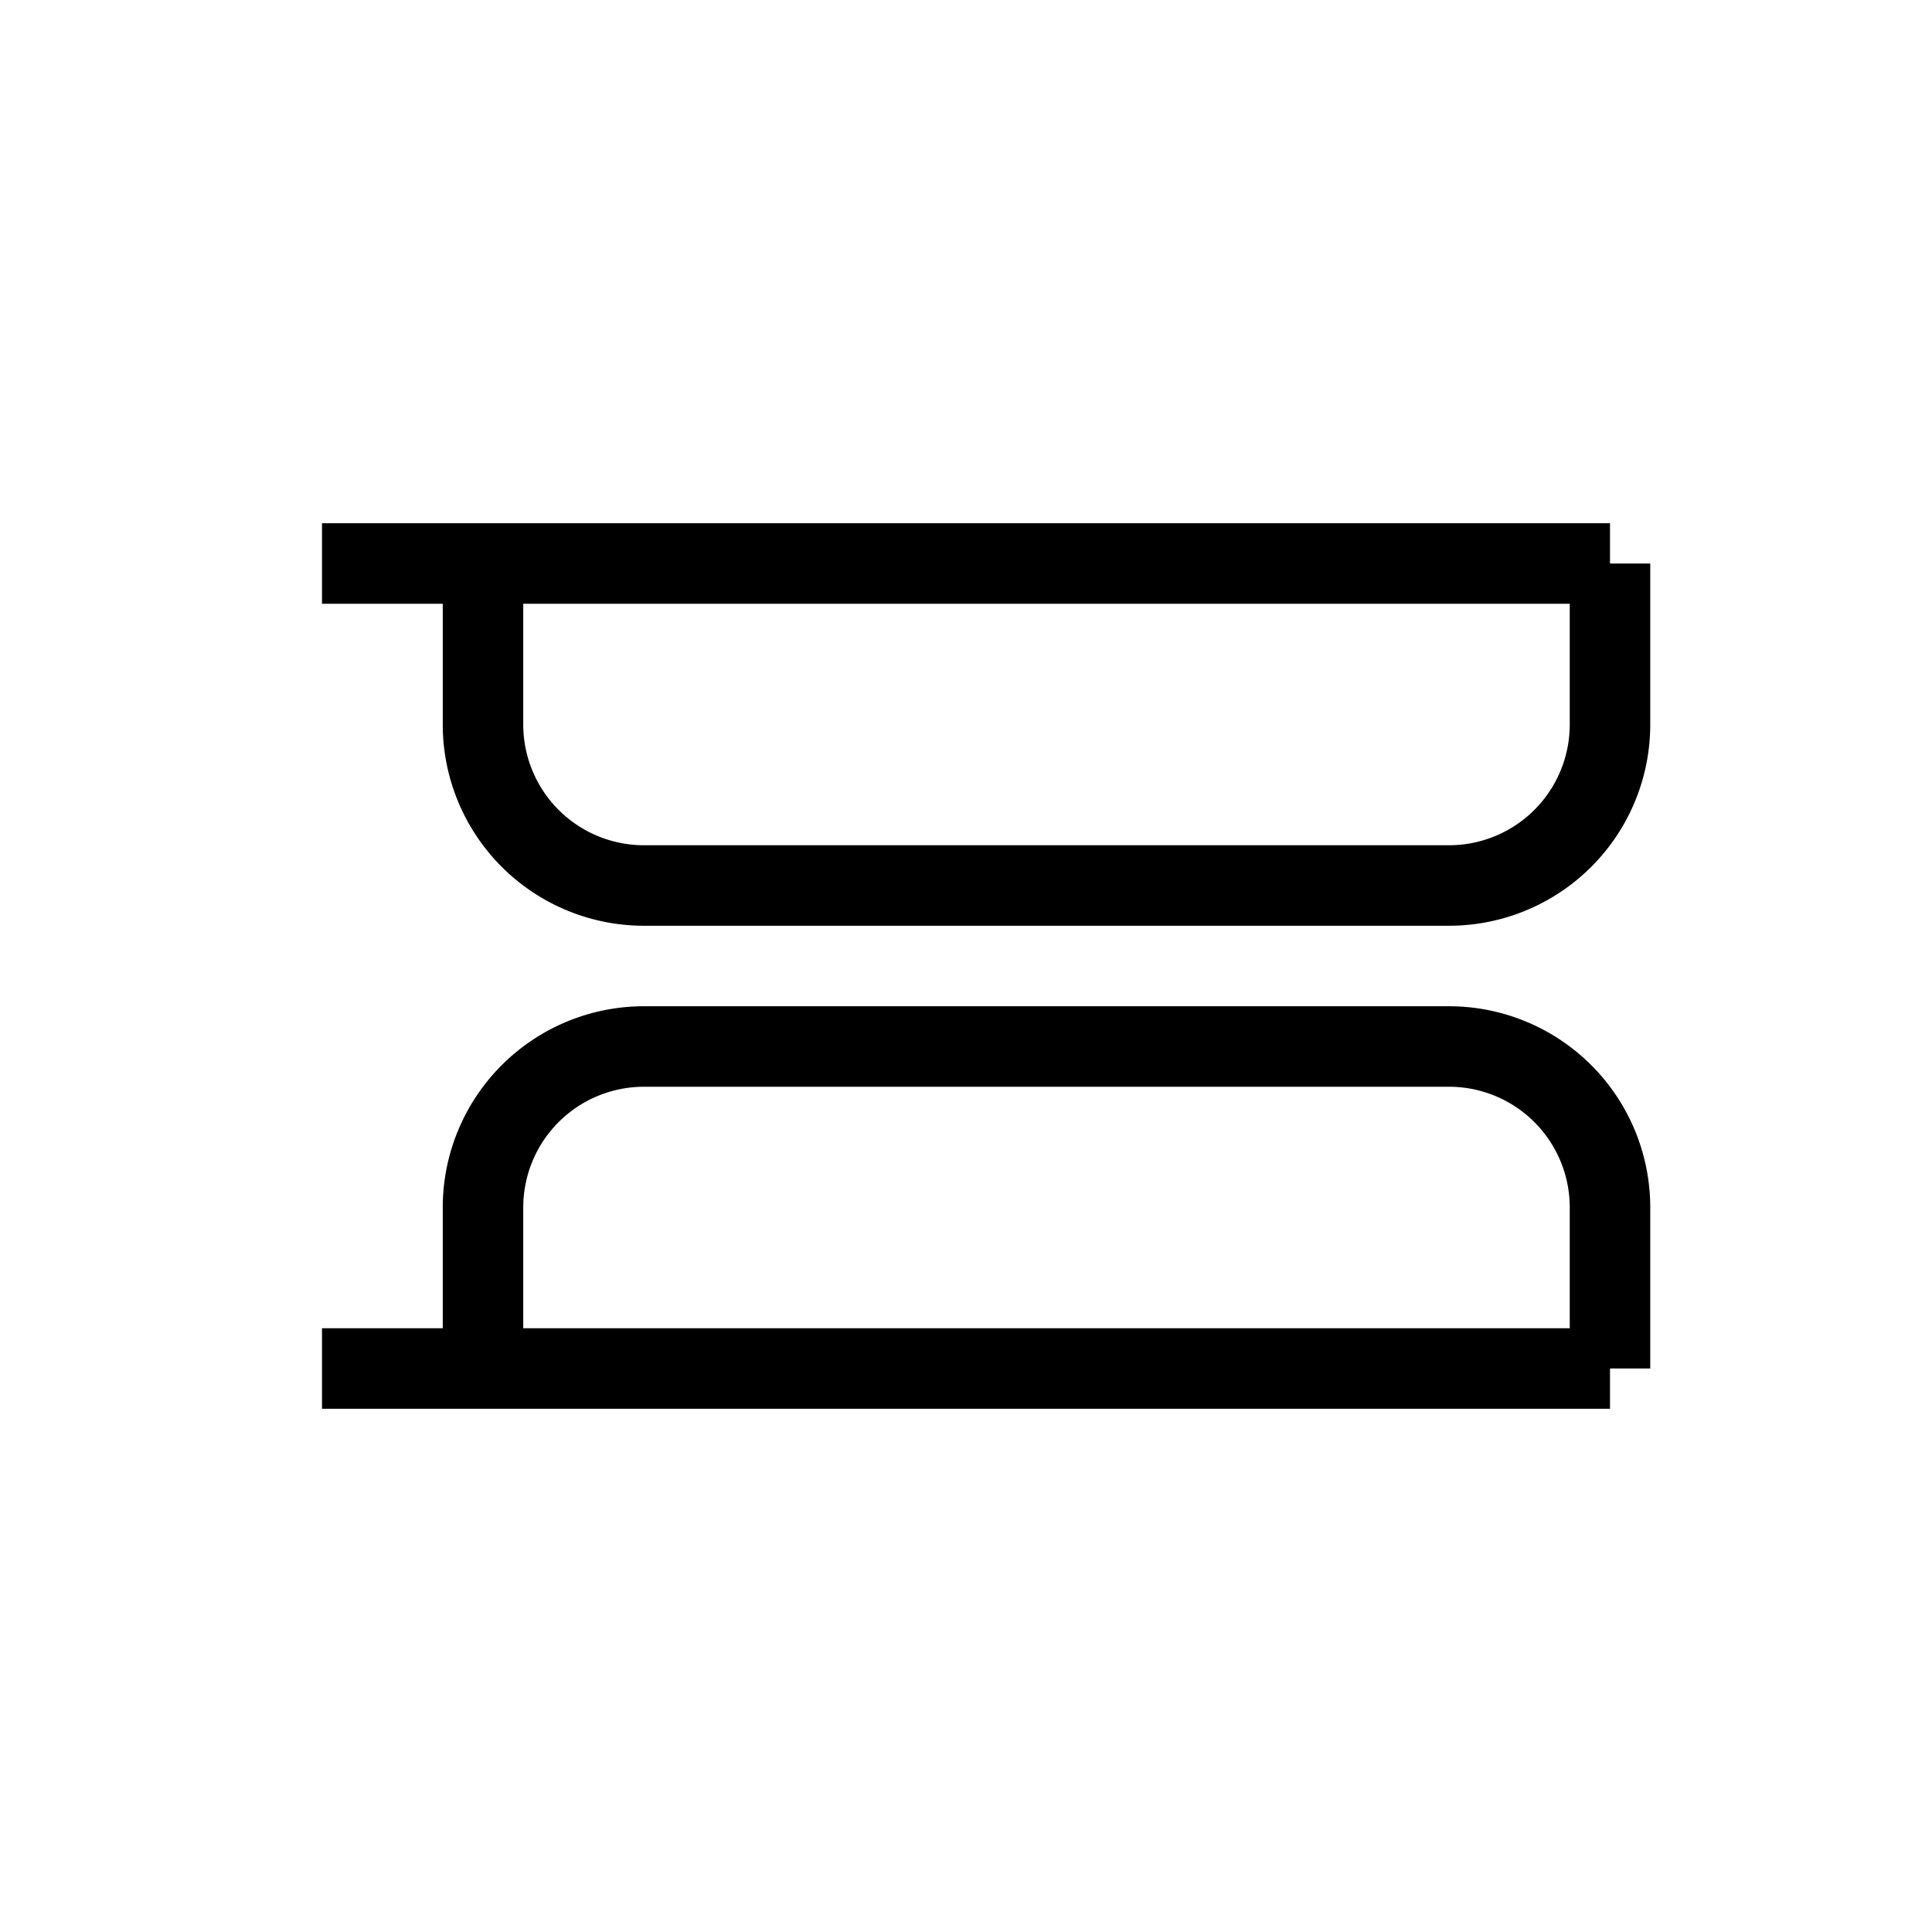 <svg xmlns="http://www.w3.org/2000/svg" width="24" height="24" viewBox="0 0 24 24" fill="none" stroke="currentColor" strokeWidth="2" strokeLinecap="round" strokeLinejoin="round"><path d="M20 17v-2a2 2 0 0 0-2-2H8a2 2 0 0 0-2 2v2M4 17h16M4 7h16M20 7v2a2 2 0 0 1-2 2H8a2 2 0 0 1-2-2V7"/></svg> 
